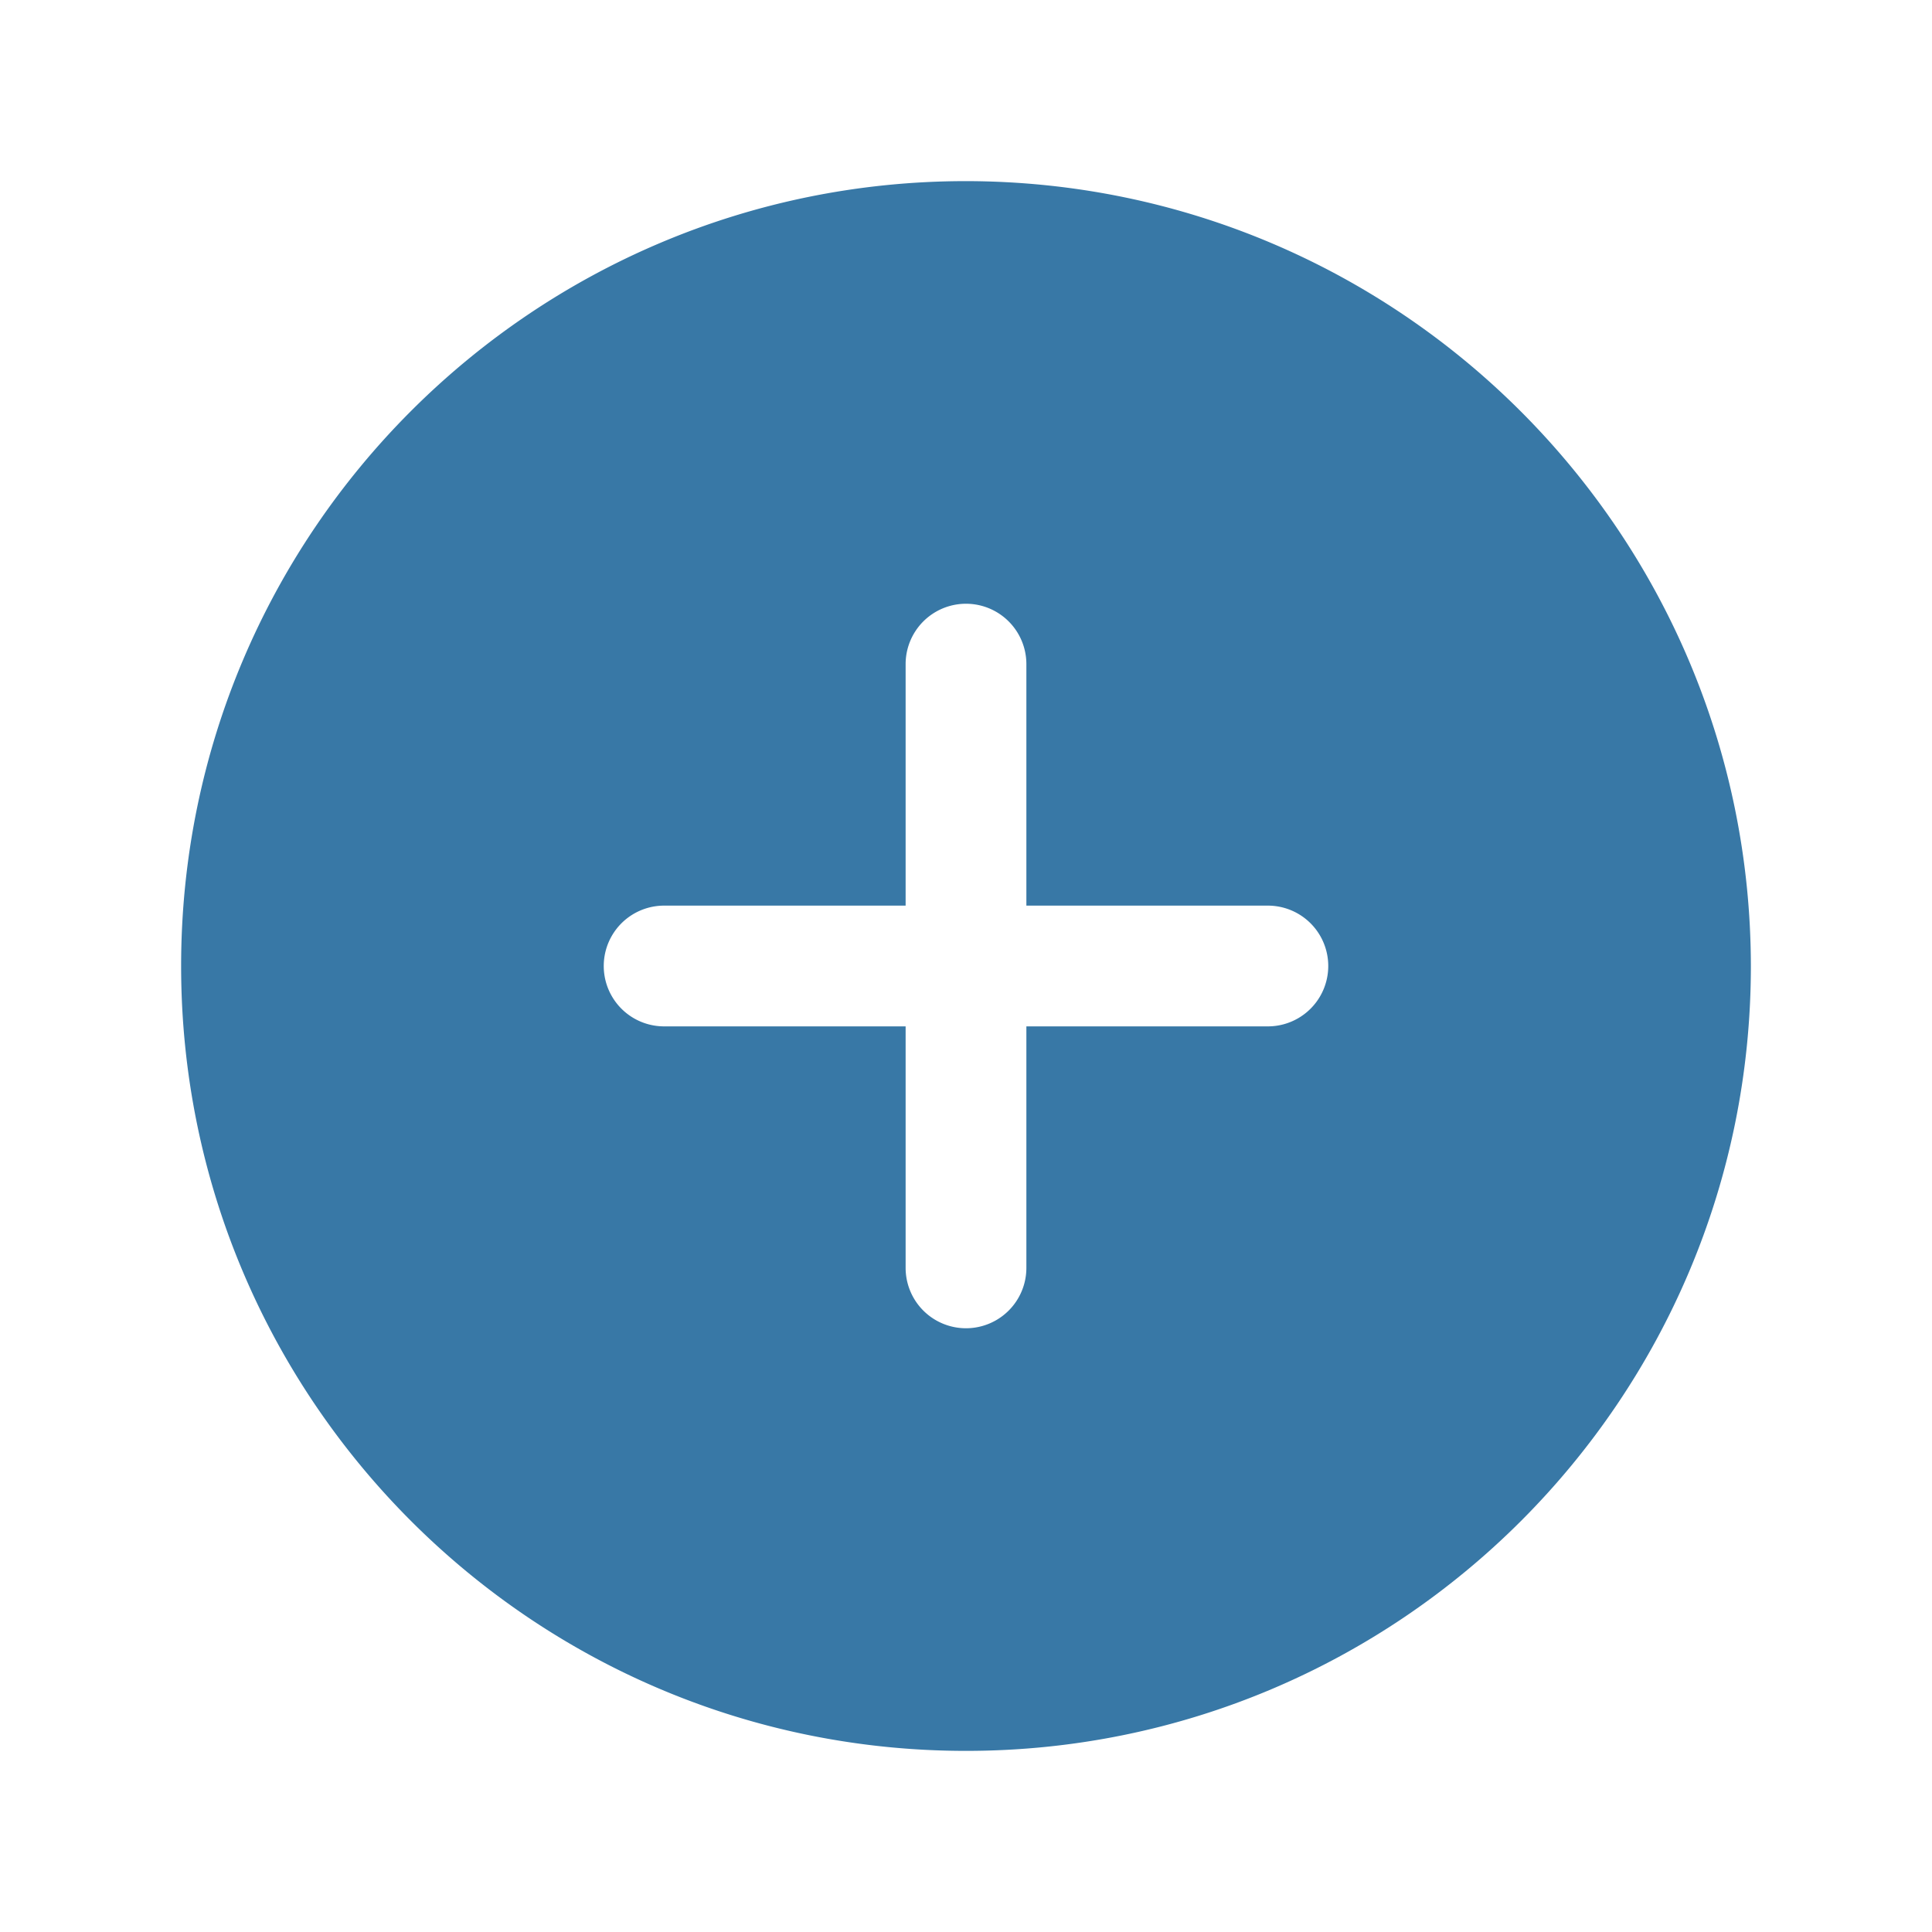 <svg width="28" height="28" viewBox="0 0 28 28" xmlns="http://www.w3.org/2000/svg">
    <g fill="none" fill-rule="evenodd">
        <path d="M14 2.625C7.718 2.625 2.625 7.718 2.625 14S7.718 25.375 14 25.375 25.375 20.282 25.375 14C25.367 7.721 20.279 2.633 14 2.625zm4.375 12.25h-3.5v3.5a.875.875 0 1 1-1.75 0v-3.5h-3.5a.875.875 0 1 1 0-1.75h3.5v-3.5a.875.875 0 1 1 1.75 0v3.5h3.5a.875.875 0 1 1 0 1.75z" fill="#3878A6" fill-rule="nonzero"/>
        <path d="M0 0h28v28H0z"/>
    </g>
</svg>
